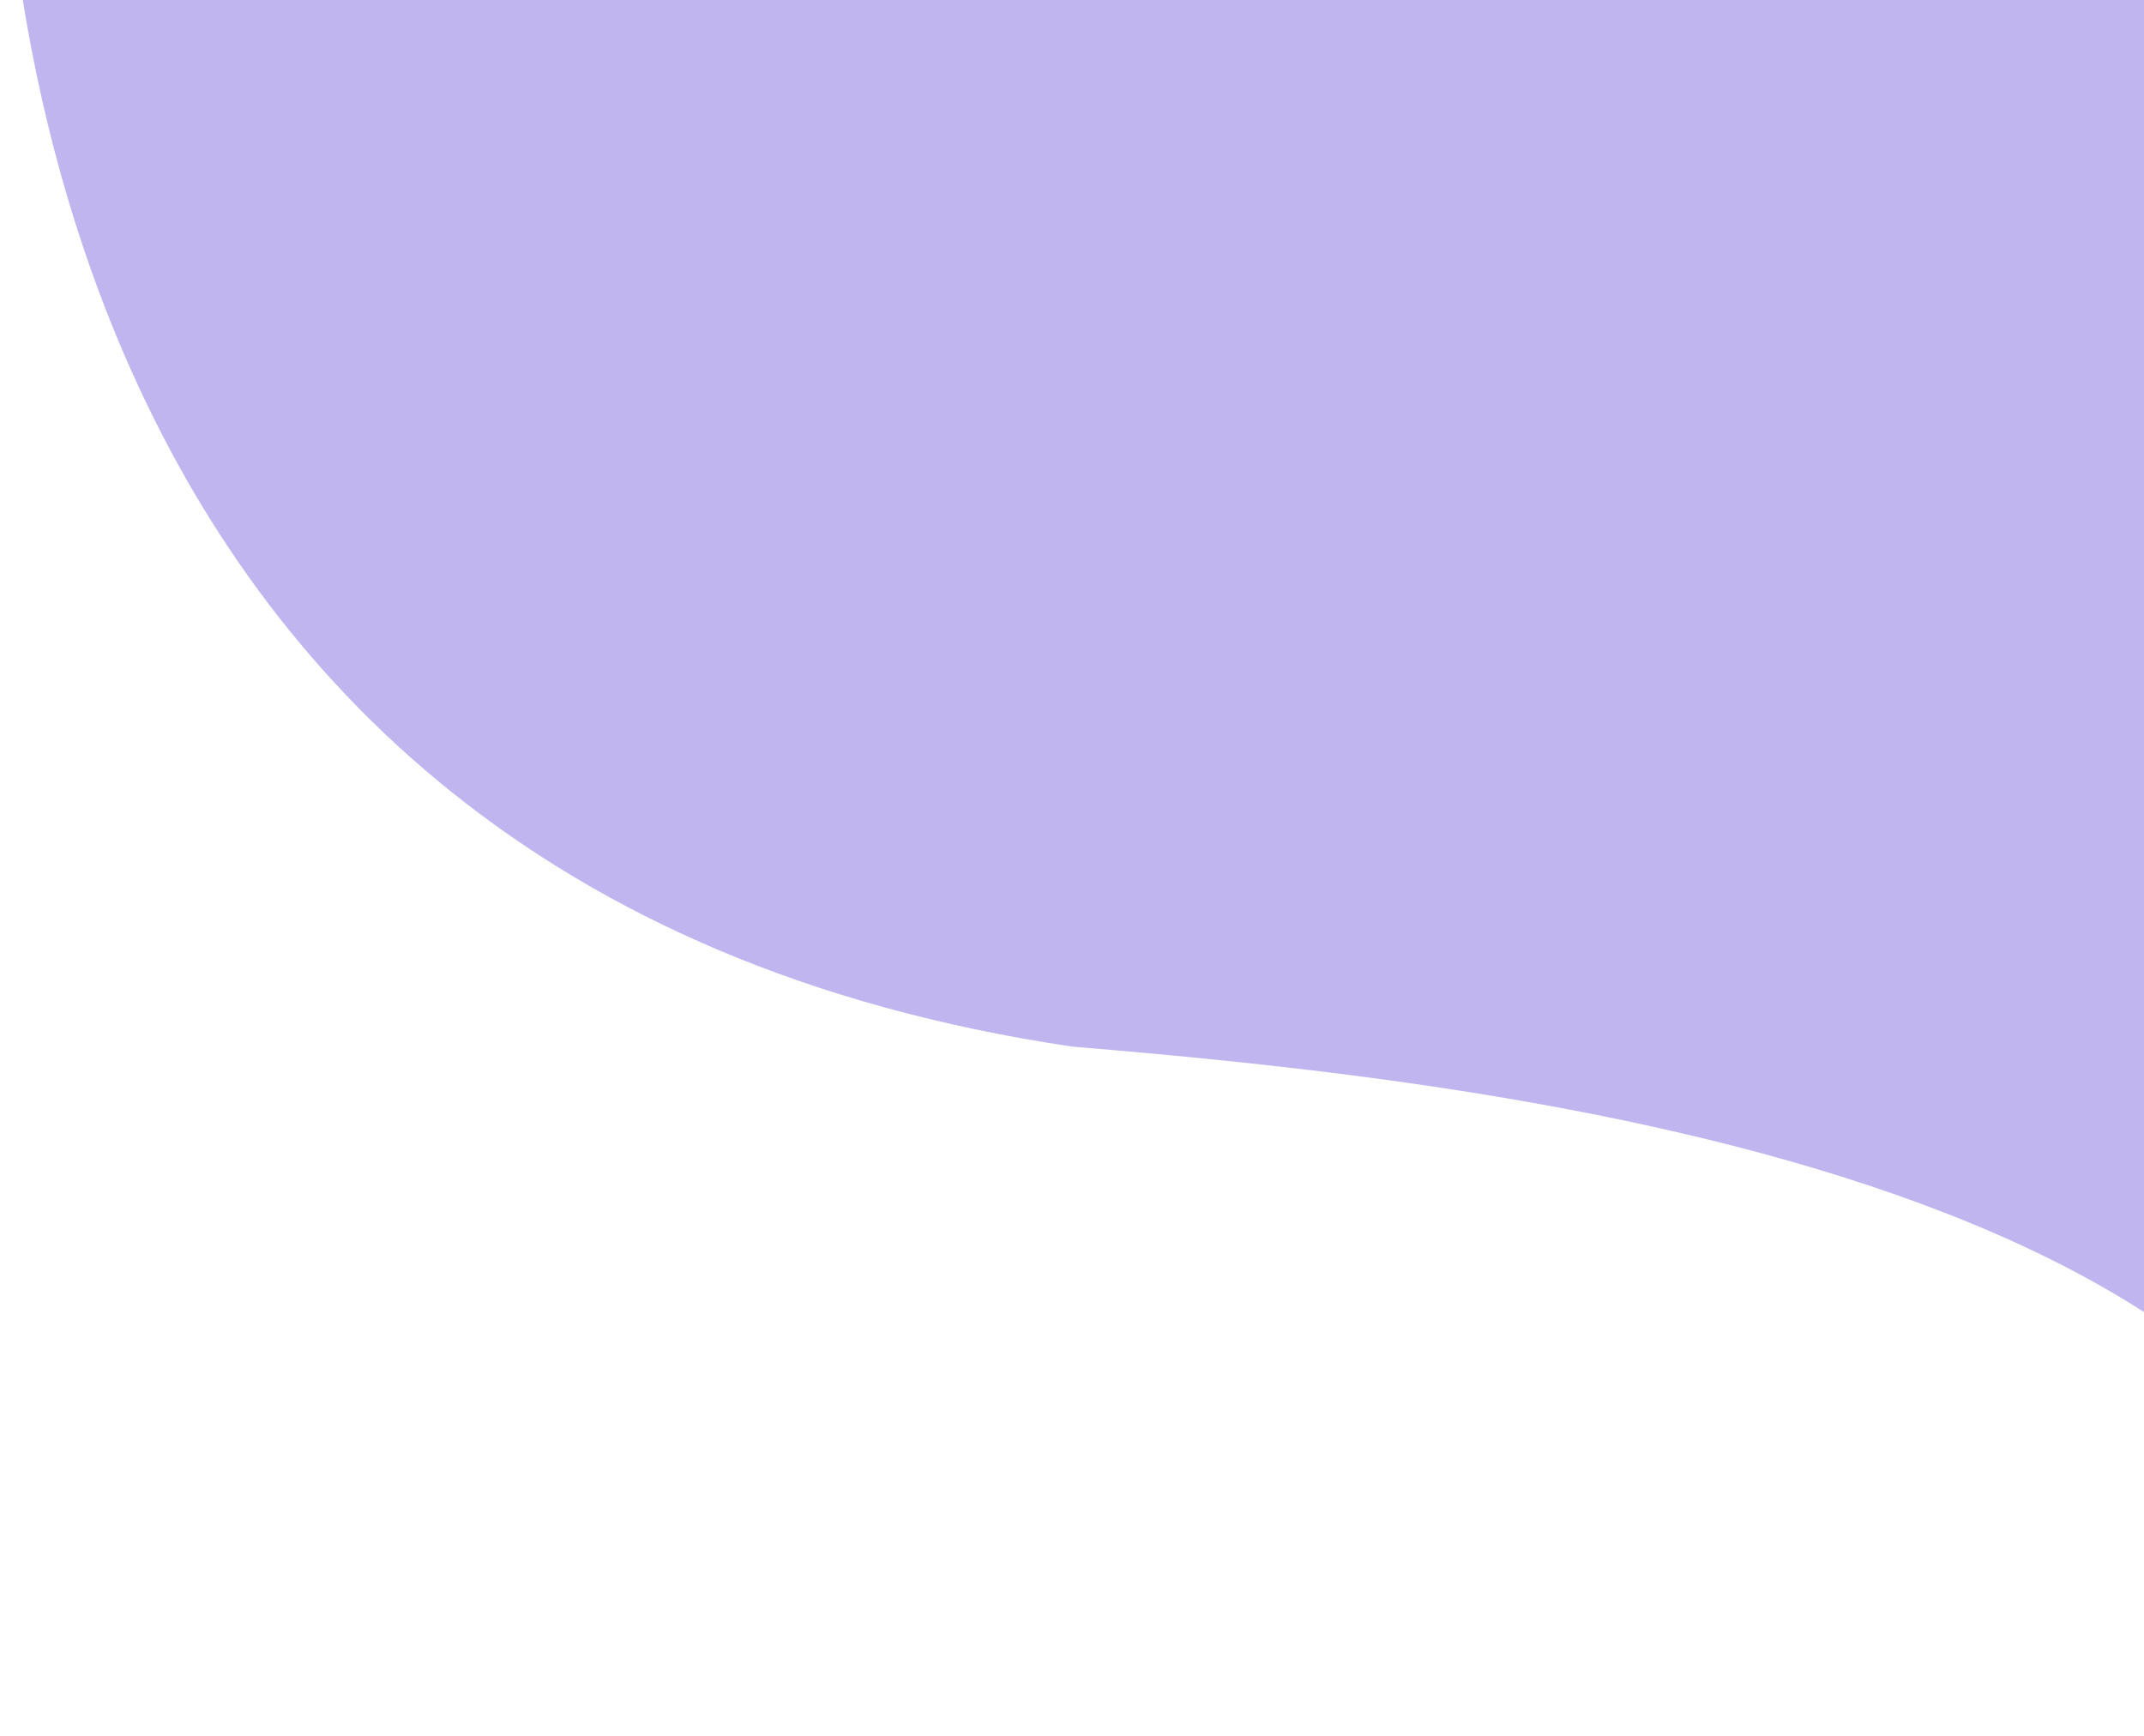 <svg width="210" height="170" viewBox="0 0 210 170" fill="none" xmlns="http://www.w3.org/2000/svg">
<path d="M105.017 102.5C0.517 87 -1.983 -12.333 0.517 -40H235.517V170C234.717 115.2 147.017 106 105.017 102.5Z" fill="#C1B5F0"/>
</svg>
